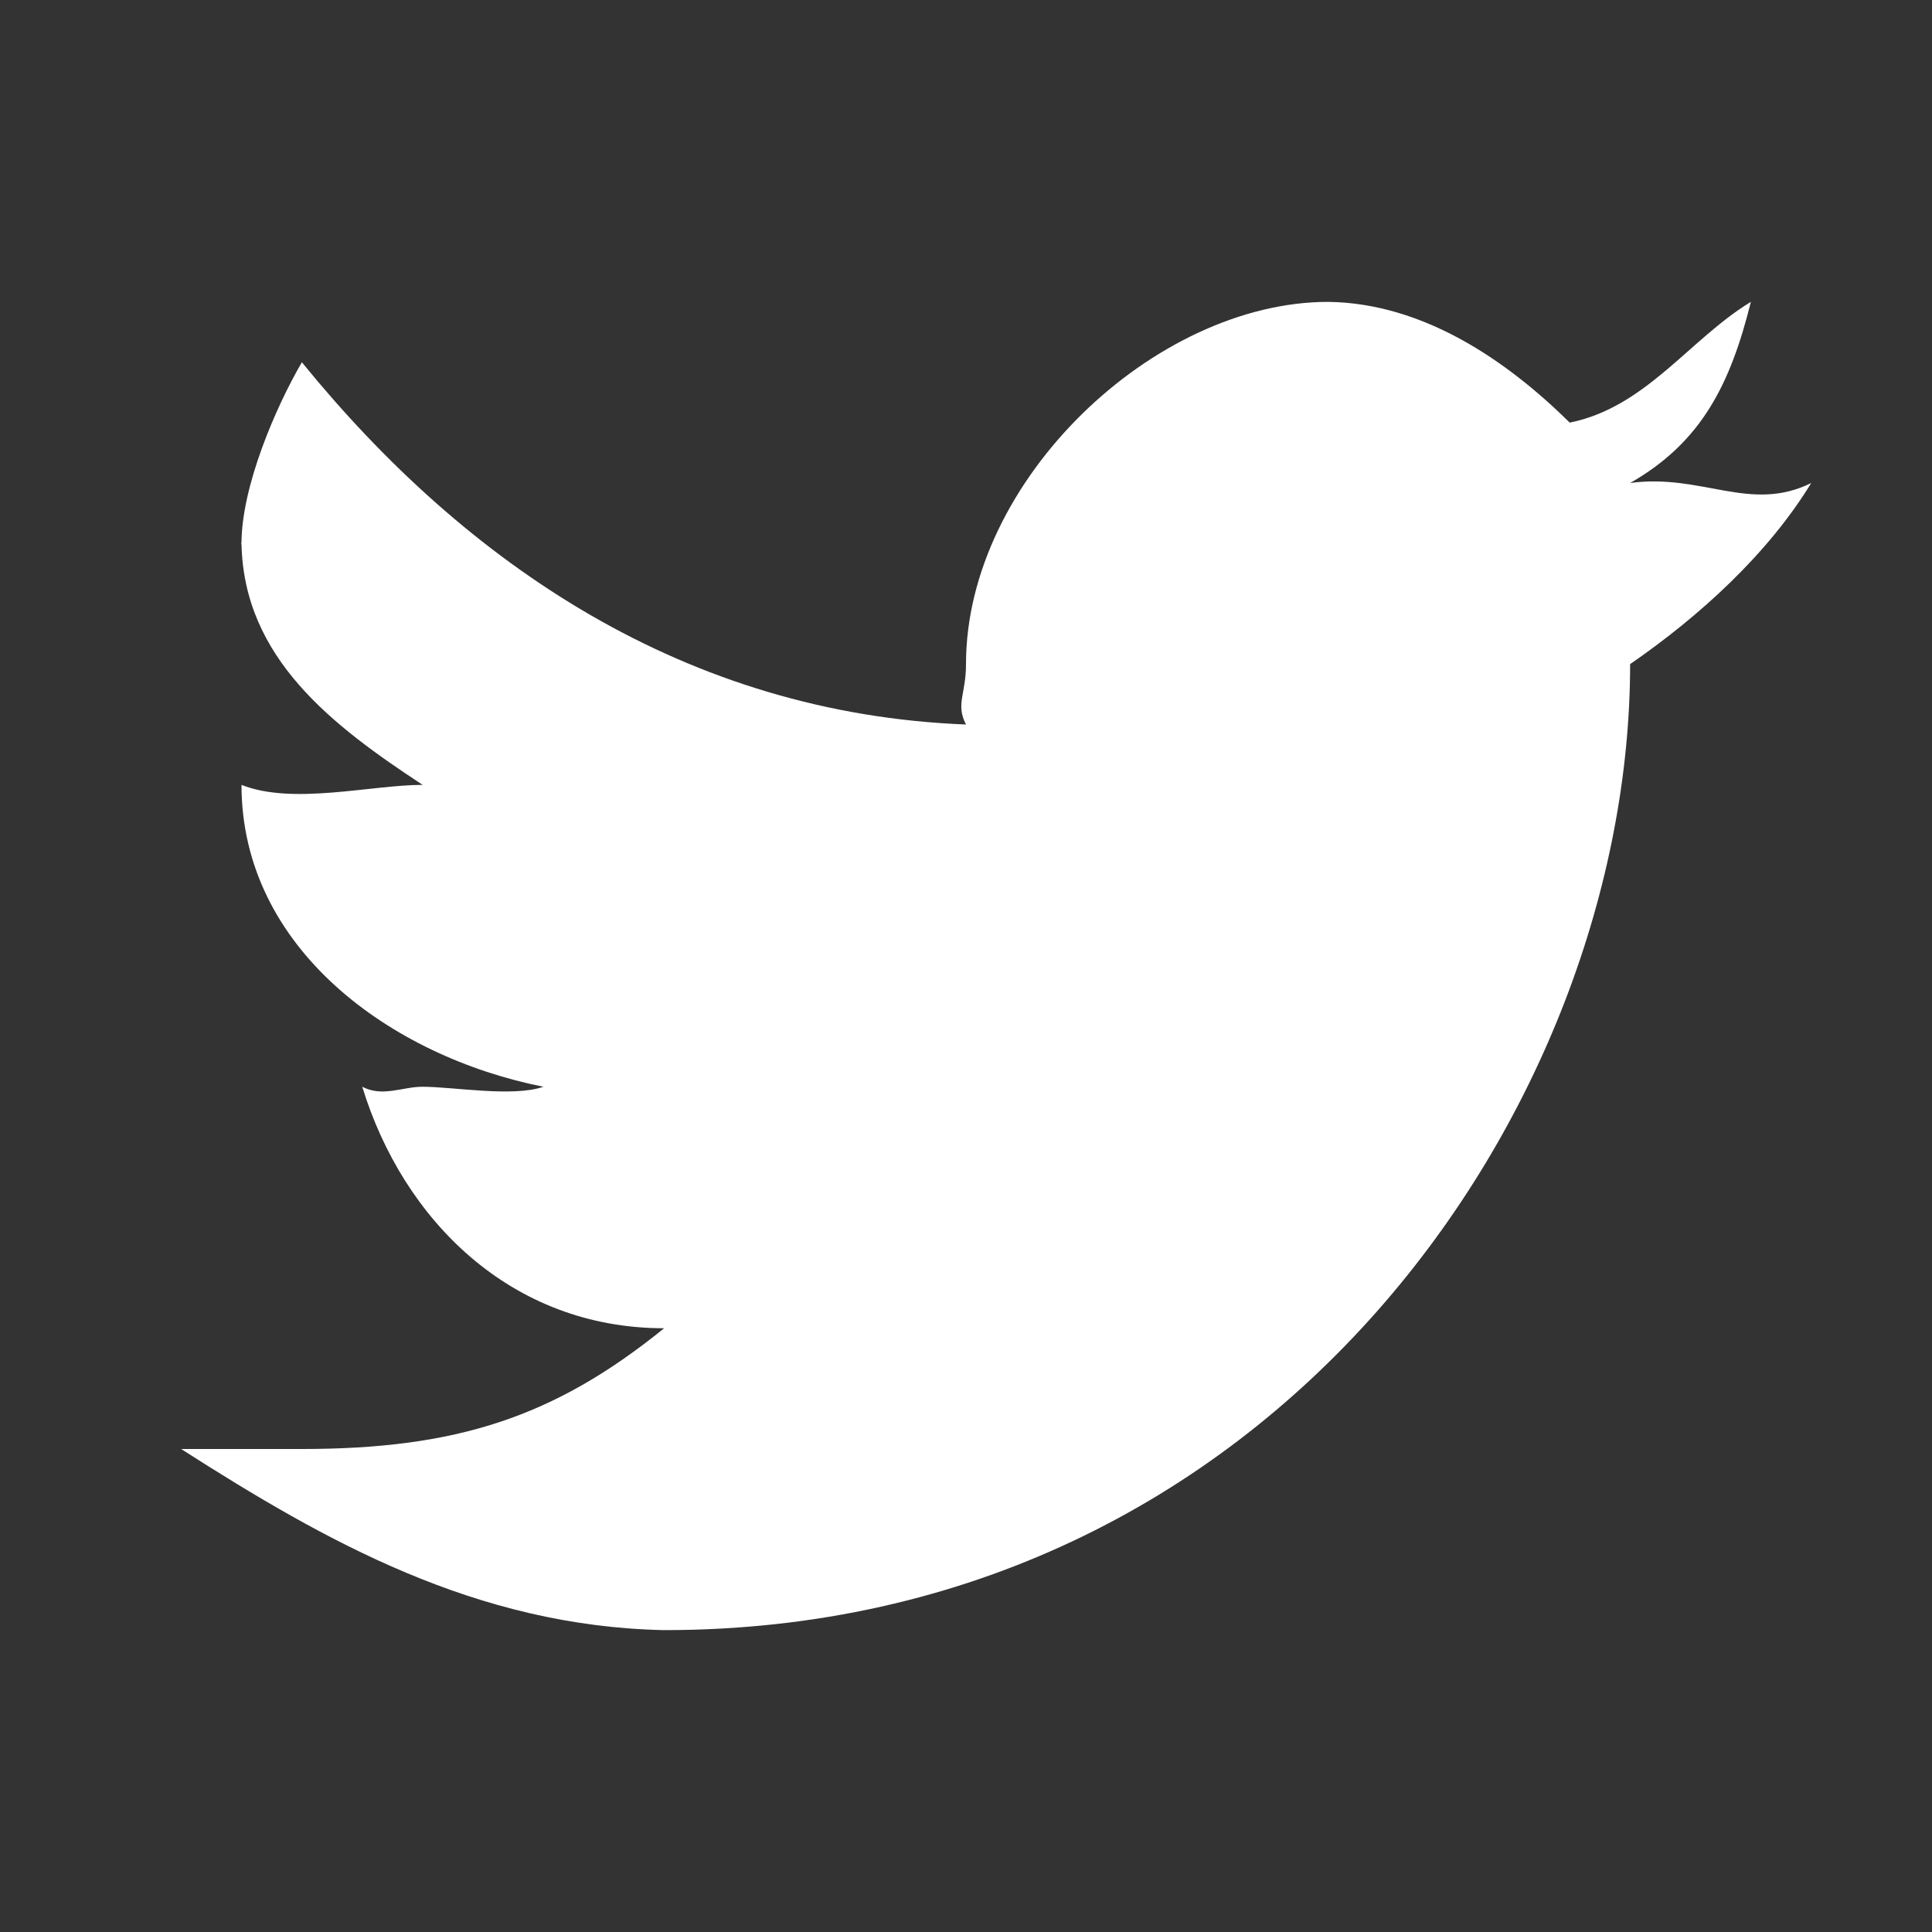<svg width="32" height="32" viewBox="0 0 32 32" fill="none" xmlns="http://www.w3.org/2000/svg">
<rect x="0" y="0" width="32" height="32" fill="#333333" stroke="none"/>
<path d="M30 8C28.988 8.501 28.188 7.838 27 8C28.188 7.323 28.663 6.354 29 5C27.983 5.617 27.263 6.745 26 7V7C24.956 5.97 23.575 5.021 22 5V5C19.125 5 16 7.954 16 11C16 11.501 15.825 11.662 16 12C11.365 11.819 7.726 9.353 5 6V6C4.57 6.737 4 8.055 4 9C4 9.111 3.993 8.89 4 9V9C4.034 10.907 5.518 12.025 7 13V13C6.15 13 4.85 13.339 4 13C4 15.708 6.476 17.499 9 18C8.501 18.176 7.499 18 7 18C6.663 18 6.337 18.176 6 18C6.675 20.206 8.463 22 11 22C9.178 23.477 7.552 24 5 24C4.928 24 4.072 24.001 4 24V24H3C5.395 25.532 7.882 26.935 11 27V27C21.125 27 27 18.285 27 11V11C28.161 10.198 29.281 9.175 30 8V8V8Z" fill="white"/>
</svg>
